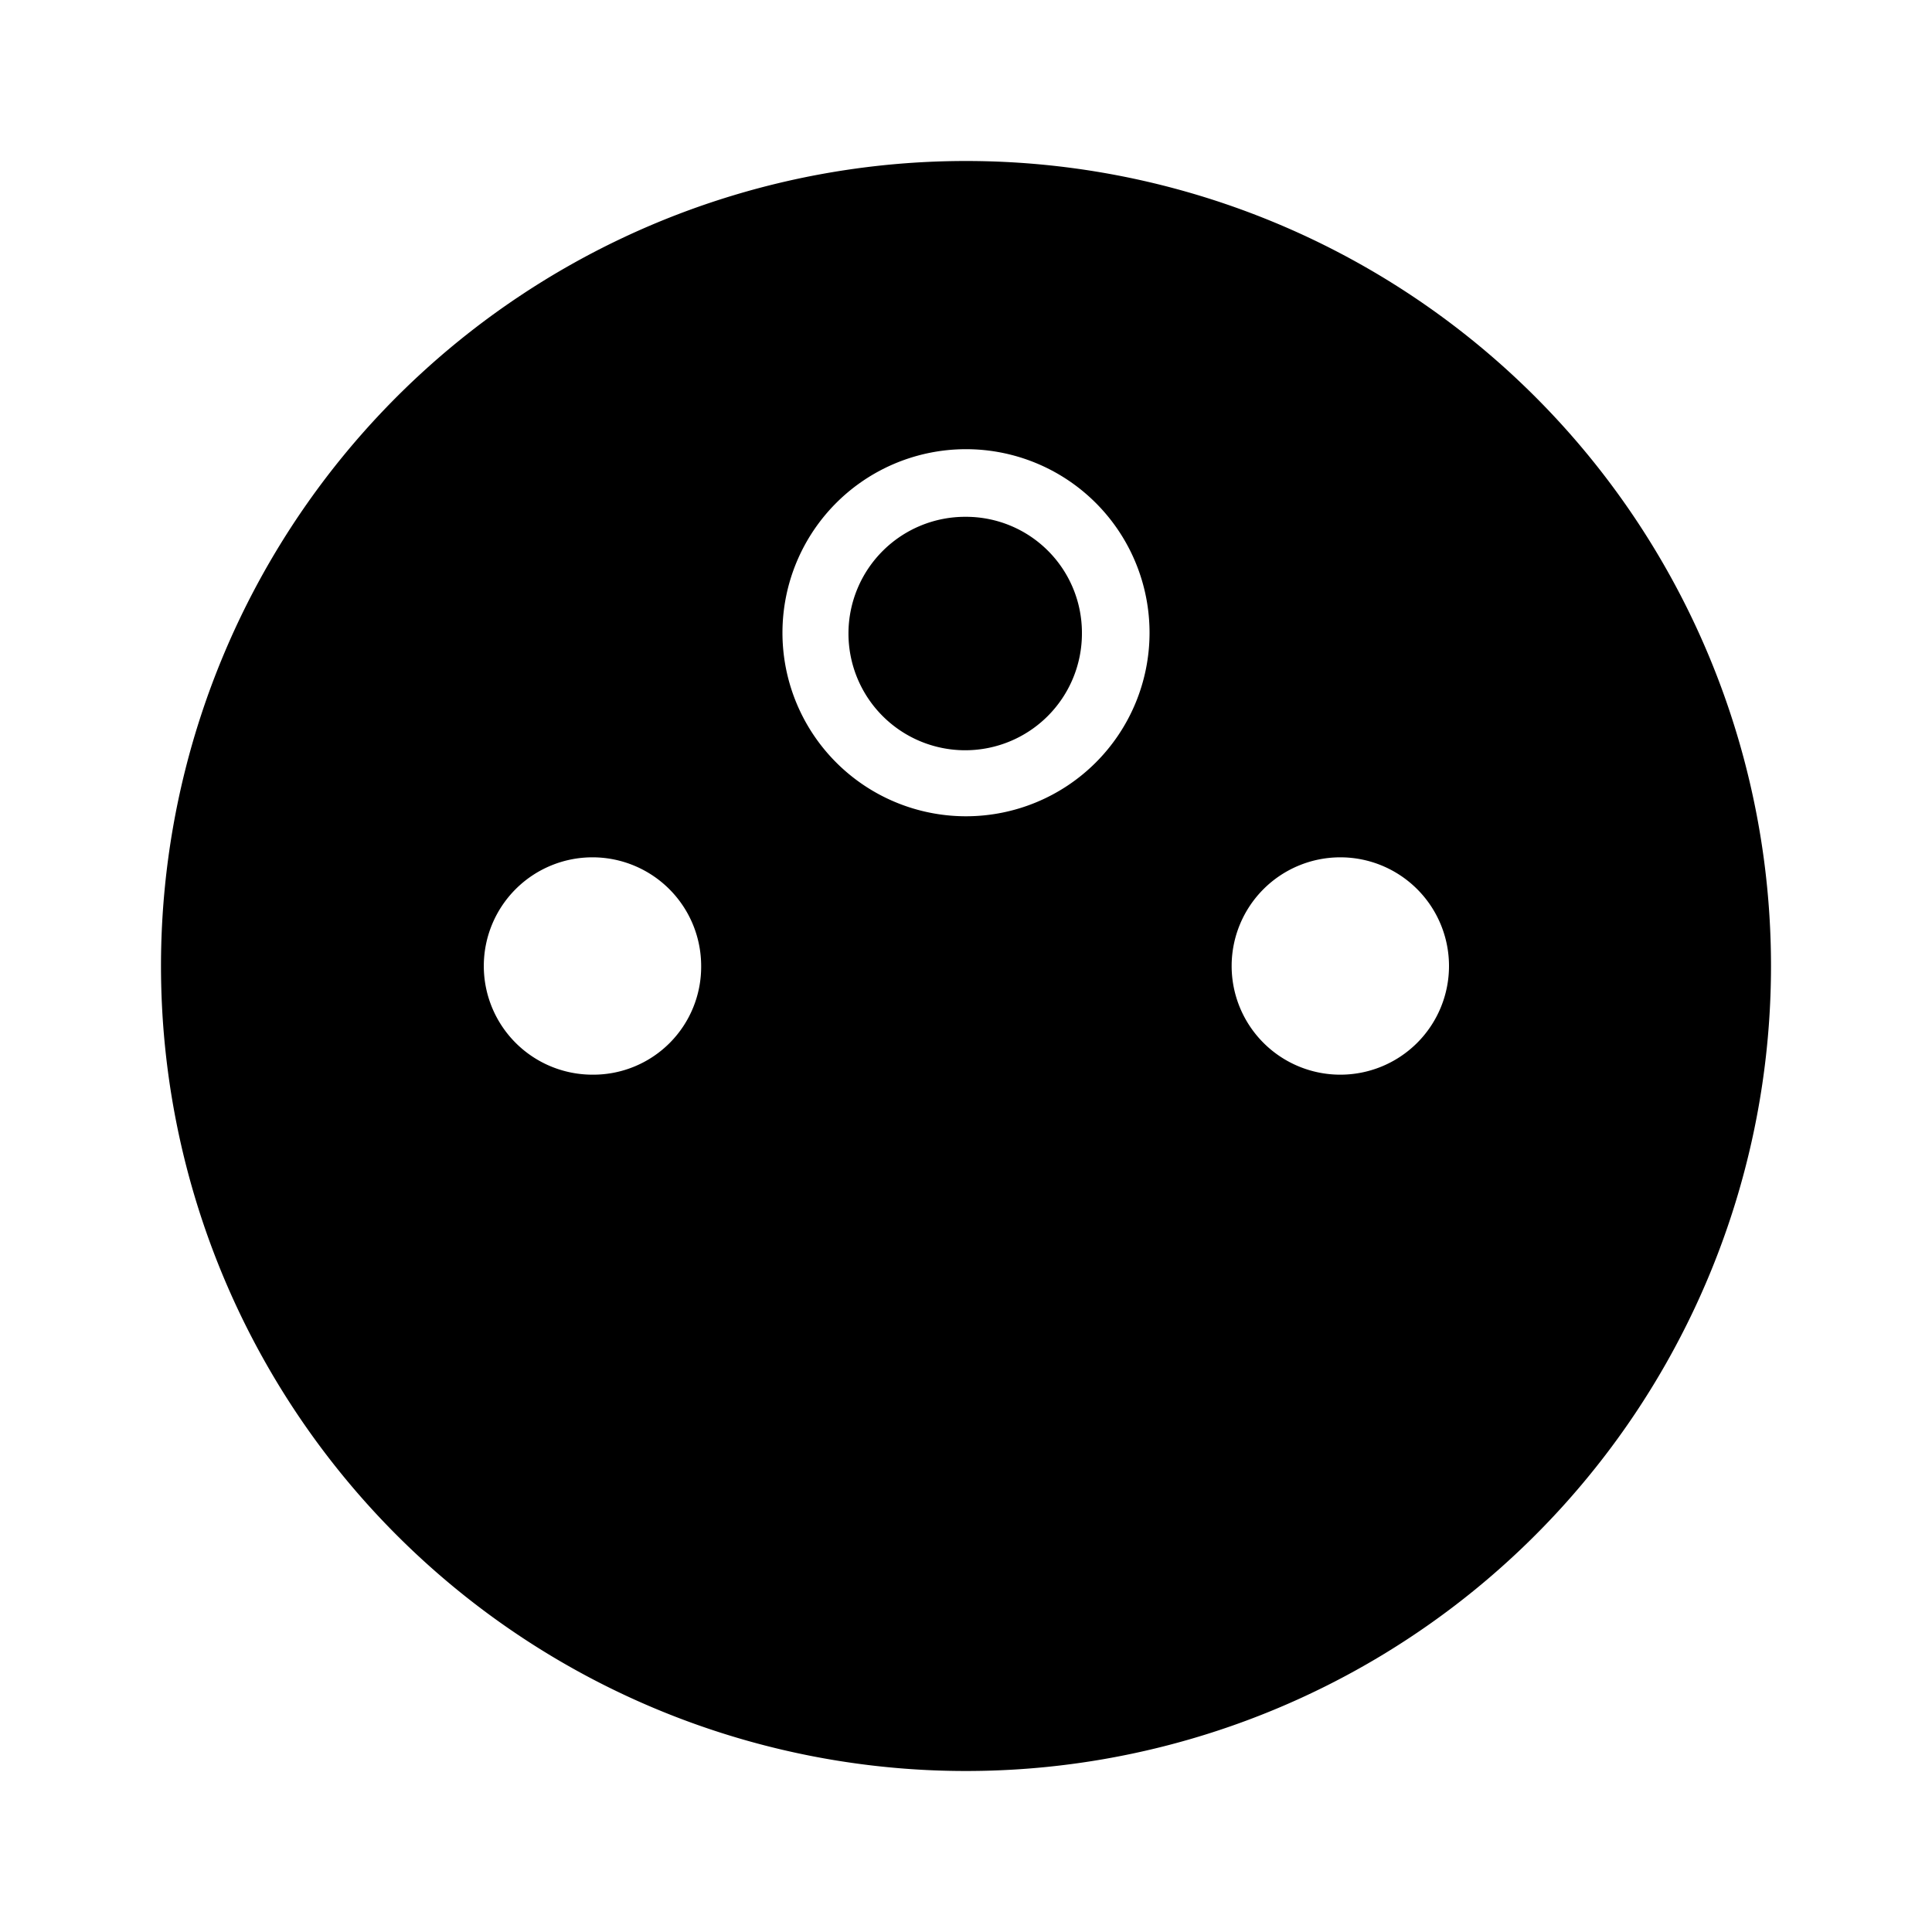 <svg id="Layer_1" data-name="Layer 1" xmlns="http://www.w3.org/2000/svg" viewBox="0 0 24 24"><title>iconoteka_power_socket_e_r_f</title><path d="M12,6.42a1.45,1.45,0,1,0,1.44,1.45A1.44,1.44,0,0,0,12,6.42ZM12,2A10,10,0,1,0,22,12,10,10,0,0,0,12,2ZM7.36,13.35A1.35,1.35,0,1,1,8.71,12,1.34,1.34,0,0,1,7.36,13.35ZM12,10.14a2.28,2.28,0,1,1,2.28-2.27A2.28,2.28,0,0,1,12,10.14Zm4.64,3.21A1.35,1.35,0,1,1,18,12,1.35,1.35,0,0,1,16.64,13.35Z"/></svg>